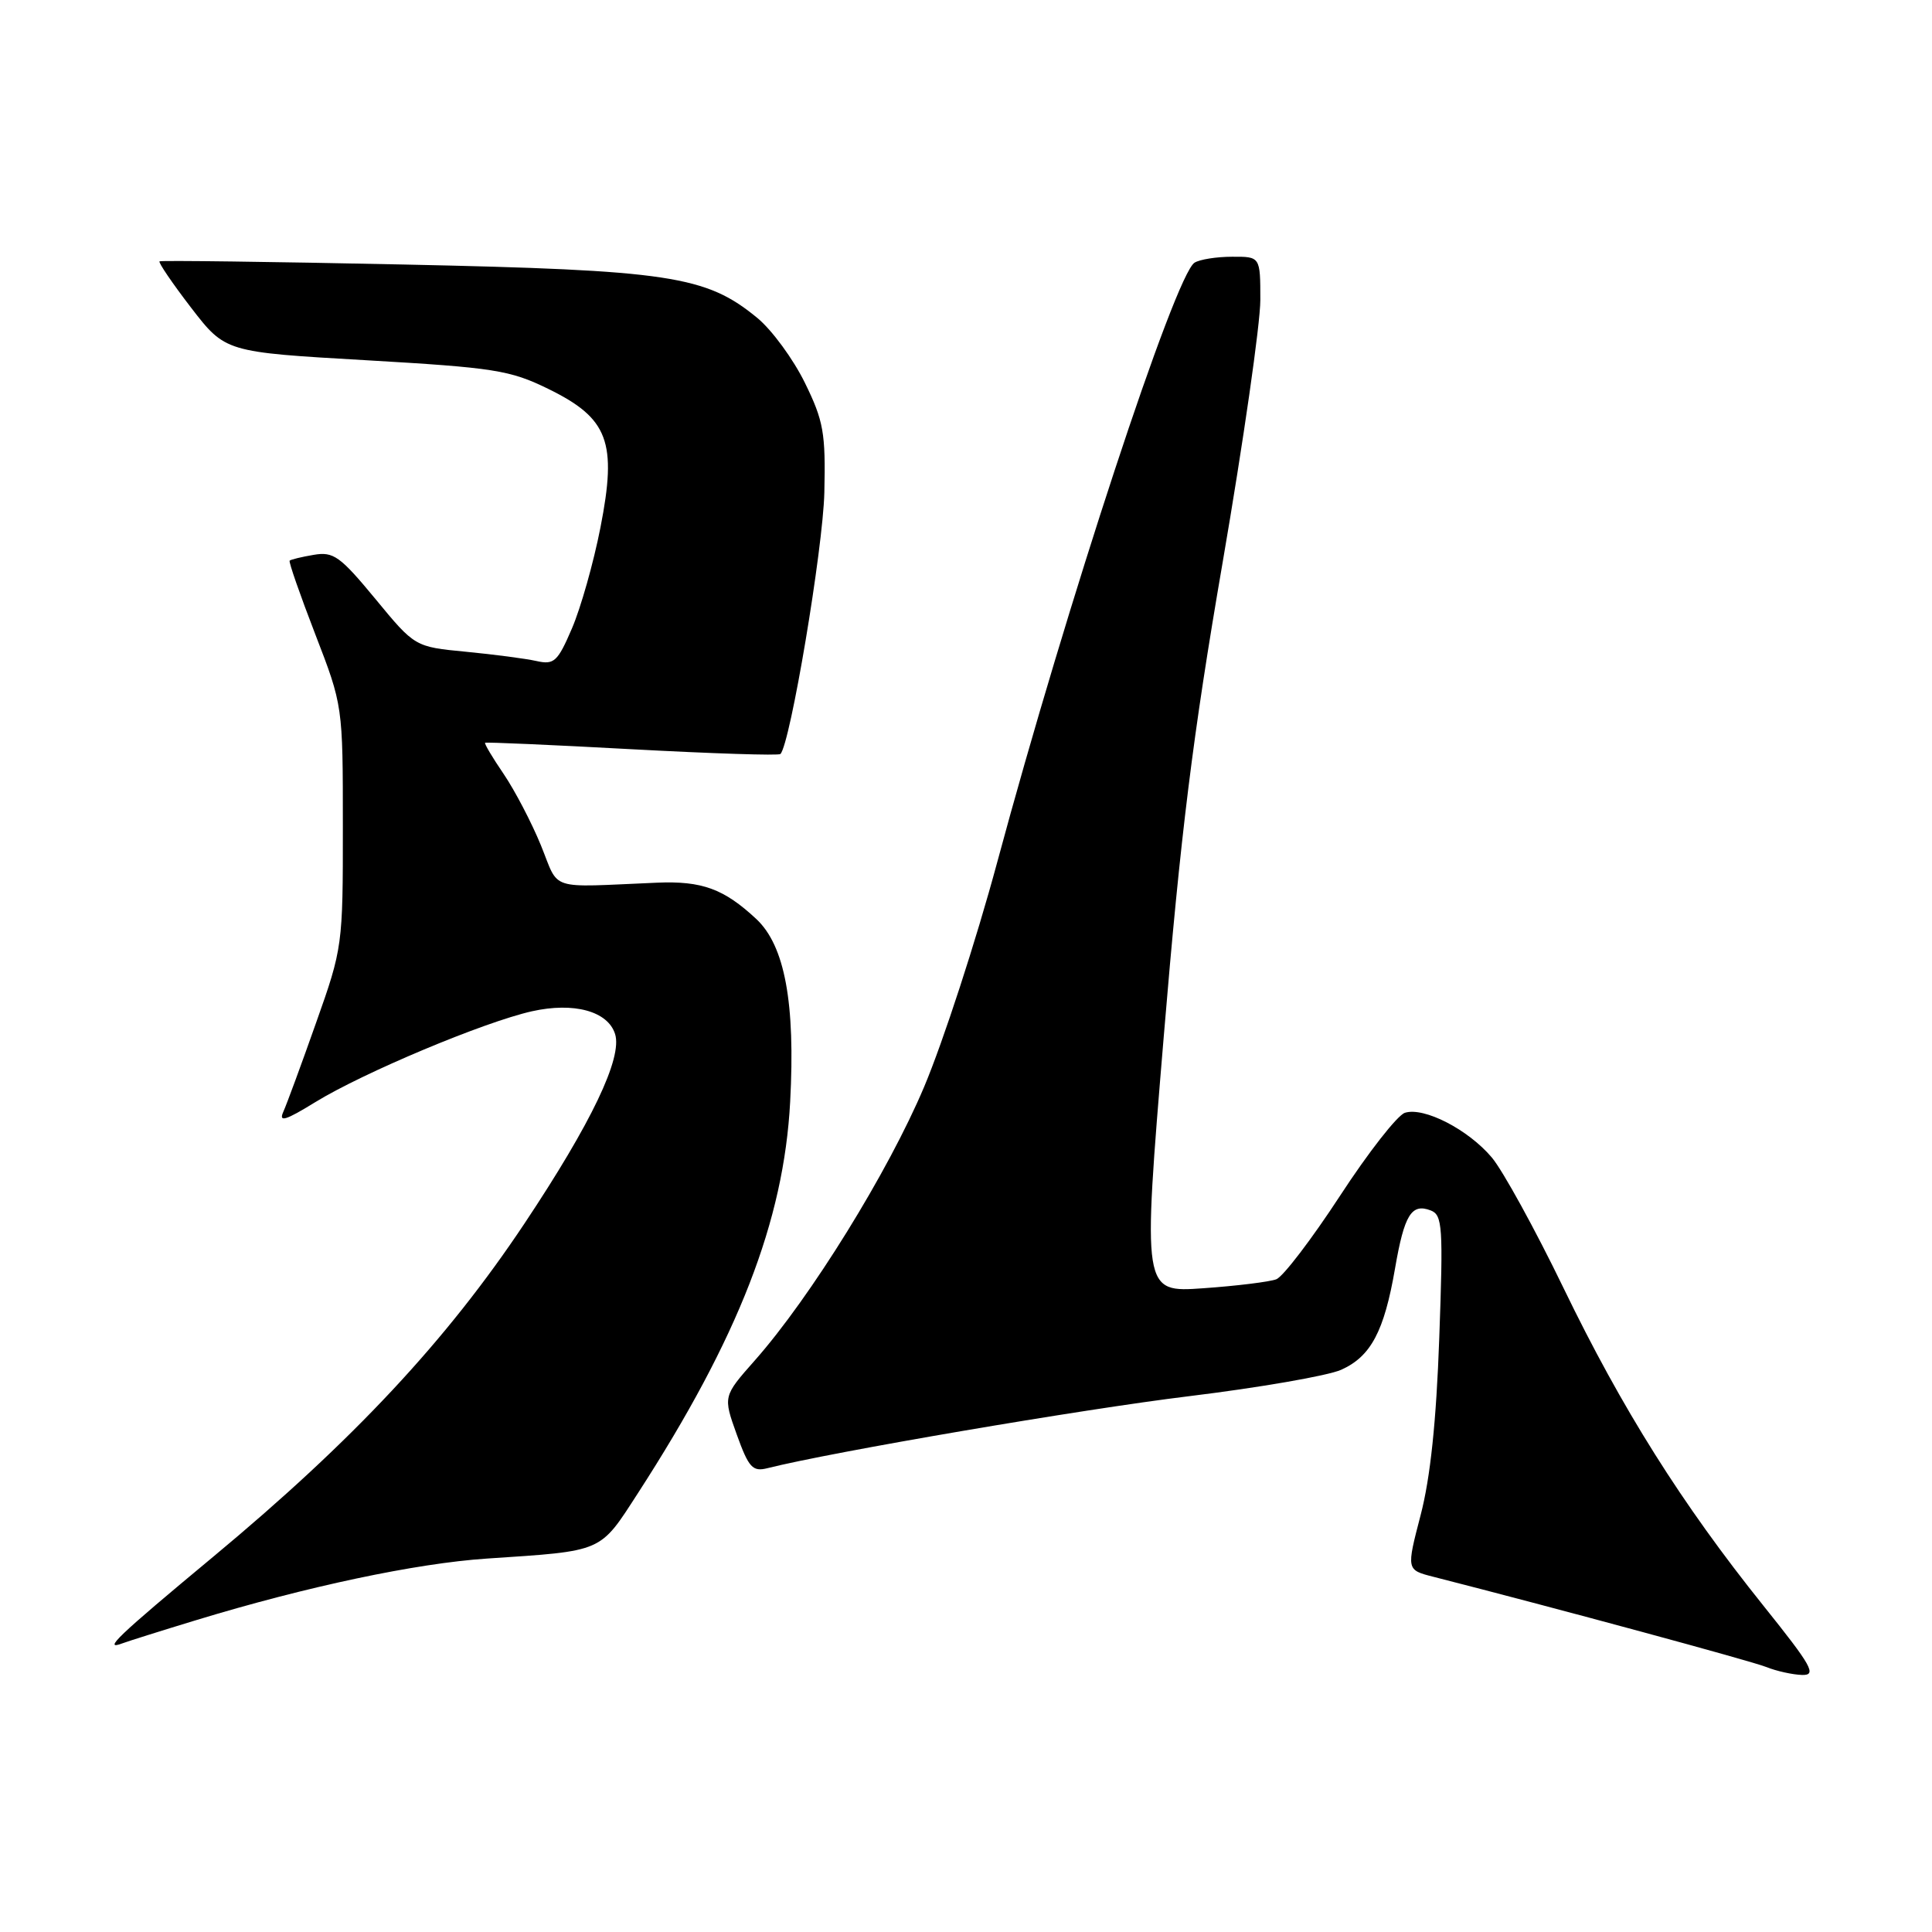 <?xml version="1.0" encoding="UTF-8" standalone="no"?>
<!DOCTYPE svg PUBLIC "-//W3C//DTD SVG 1.1//EN" "http://www.w3.org/Graphics/SVG/1.1/DTD/svg11.dtd" >
<svg xmlns="http://www.w3.org/2000/svg" xmlns:xlink="http://www.w3.org/1999/xlink" version="1.1" viewBox="0 0 256 256">
 <g >
 <path fill="currentColor"
d=" M 233.65 212.75 C 222.83 199.25 214.91 186.66 207.17 170.66 C 203.40 162.87 199.12 155.09 197.67 153.37 C 194.54 149.66 188.68 146.65 186.16 147.45 C 185.17 147.76 181.30 152.71 177.56 158.45 C 173.81 164.19 170.02 169.16 169.12 169.51 C 168.23 169.85 163.87 170.39 159.44 170.70 C 151.38 171.27 151.38 171.27 154.20 137.38 C 156.44 110.45 158.04 97.55 162.01 74.50 C 164.75 58.55 167.00 42.91 167.00 39.75 C 167.00 34.00 167.00 34.00 163.25 34.02 C 161.19 34.02 158.95 34.38 158.28 34.81 C 155.70 36.45 141.34 80.09 132.12 114.31 C 129.33 124.65 124.98 138.02 122.45 144.02 C 117.70 155.28 107.40 171.91 100.02 180.26 C 95.81 185.02 95.81 185.02 97.62 190.07 C 99.21 194.48 99.72 195.04 101.70 194.54 C 110.33 192.37 143.39 186.73 157.50 185.01 C 166.85 183.87 175.94 182.29 177.70 181.51 C 181.64 179.75 183.41 176.43 184.85 168.07 C 186.08 160.95 187.03 159.41 189.58 160.39 C 191.14 160.99 191.24 162.55 190.71 177.28 C 190.32 188.30 189.53 195.83 188.24 200.76 C 186.35 208.02 186.35 208.02 189.92 208.93 C 206.56 213.18 232.00 220.08 234.02 220.88 C 235.38 221.43 237.53 221.90 238.78 221.94 C 240.77 221.99 240.11 220.81 233.65 212.75 Z  M 26.05 214.66 C 40.68 210.21 55.13 207.15 64.50 206.52 C 80.08 205.48 79.40 205.78 84.55 197.82 C 97.85 177.25 103.86 161.80 104.70 146.00 C 105.40 132.89 103.99 125.30 100.21 121.77 C 95.92 117.77 93.01 116.71 87.06 116.96 C 72.40 117.58 74.18 118.15 71.67 112.00 C 70.43 108.97 68.21 104.73 66.74 102.56 C 65.26 100.39 64.15 98.53 64.28 98.42 C 64.40 98.32 73.17 98.70 83.76 99.28 C 94.35 99.85 103.19 100.14 103.41 99.91 C 104.72 98.57 109.05 72.73 109.23 65.28 C 109.41 57.36 109.13 55.78 106.65 50.72 C 105.12 47.60 102.29 43.73 100.35 42.13 C 93.55 36.53 88.73 35.80 53.50 35.05 C 35.90 34.68 21.34 34.49 21.14 34.63 C 20.95 34.76 22.83 37.53 25.32 40.77 C 29.86 46.66 29.86 46.66 48.47 47.73 C 65.52 48.72 67.56 49.04 72.65 51.53 C 80.62 55.43 81.79 58.55 79.56 69.91 C 78.65 74.56 76.95 80.56 75.79 83.26 C 73.89 87.69 73.42 88.11 71.09 87.59 C 69.67 87.27 65.46 86.72 61.74 86.36 C 54.97 85.71 54.97 85.71 49.74 79.36 C 45.06 73.70 44.19 73.07 41.57 73.52 C 39.96 73.79 38.53 74.14 38.38 74.29 C 38.23 74.44 39.76 78.82 41.77 84.03 C 45.43 93.50 45.43 93.50 45.43 109.50 C 45.44 125.28 45.39 125.64 41.89 135.50 C 39.95 141.00 37.99 146.32 37.54 147.32 C 36.90 148.75 37.82 148.48 41.76 146.05 C 48.14 142.13 64.09 135.44 70.48 134.00 C 76.04 132.76 80.54 133.98 81.50 137.01 C 82.50 140.16 78.37 148.80 69.49 162.13 C 59.16 177.64 46.84 190.83 28.25 206.28 C 15.53 216.85 13.51 218.78 16.25 217.74 C 16.94 217.48 21.35 216.09 26.05 214.66 Z "/>
</g>
</svg>